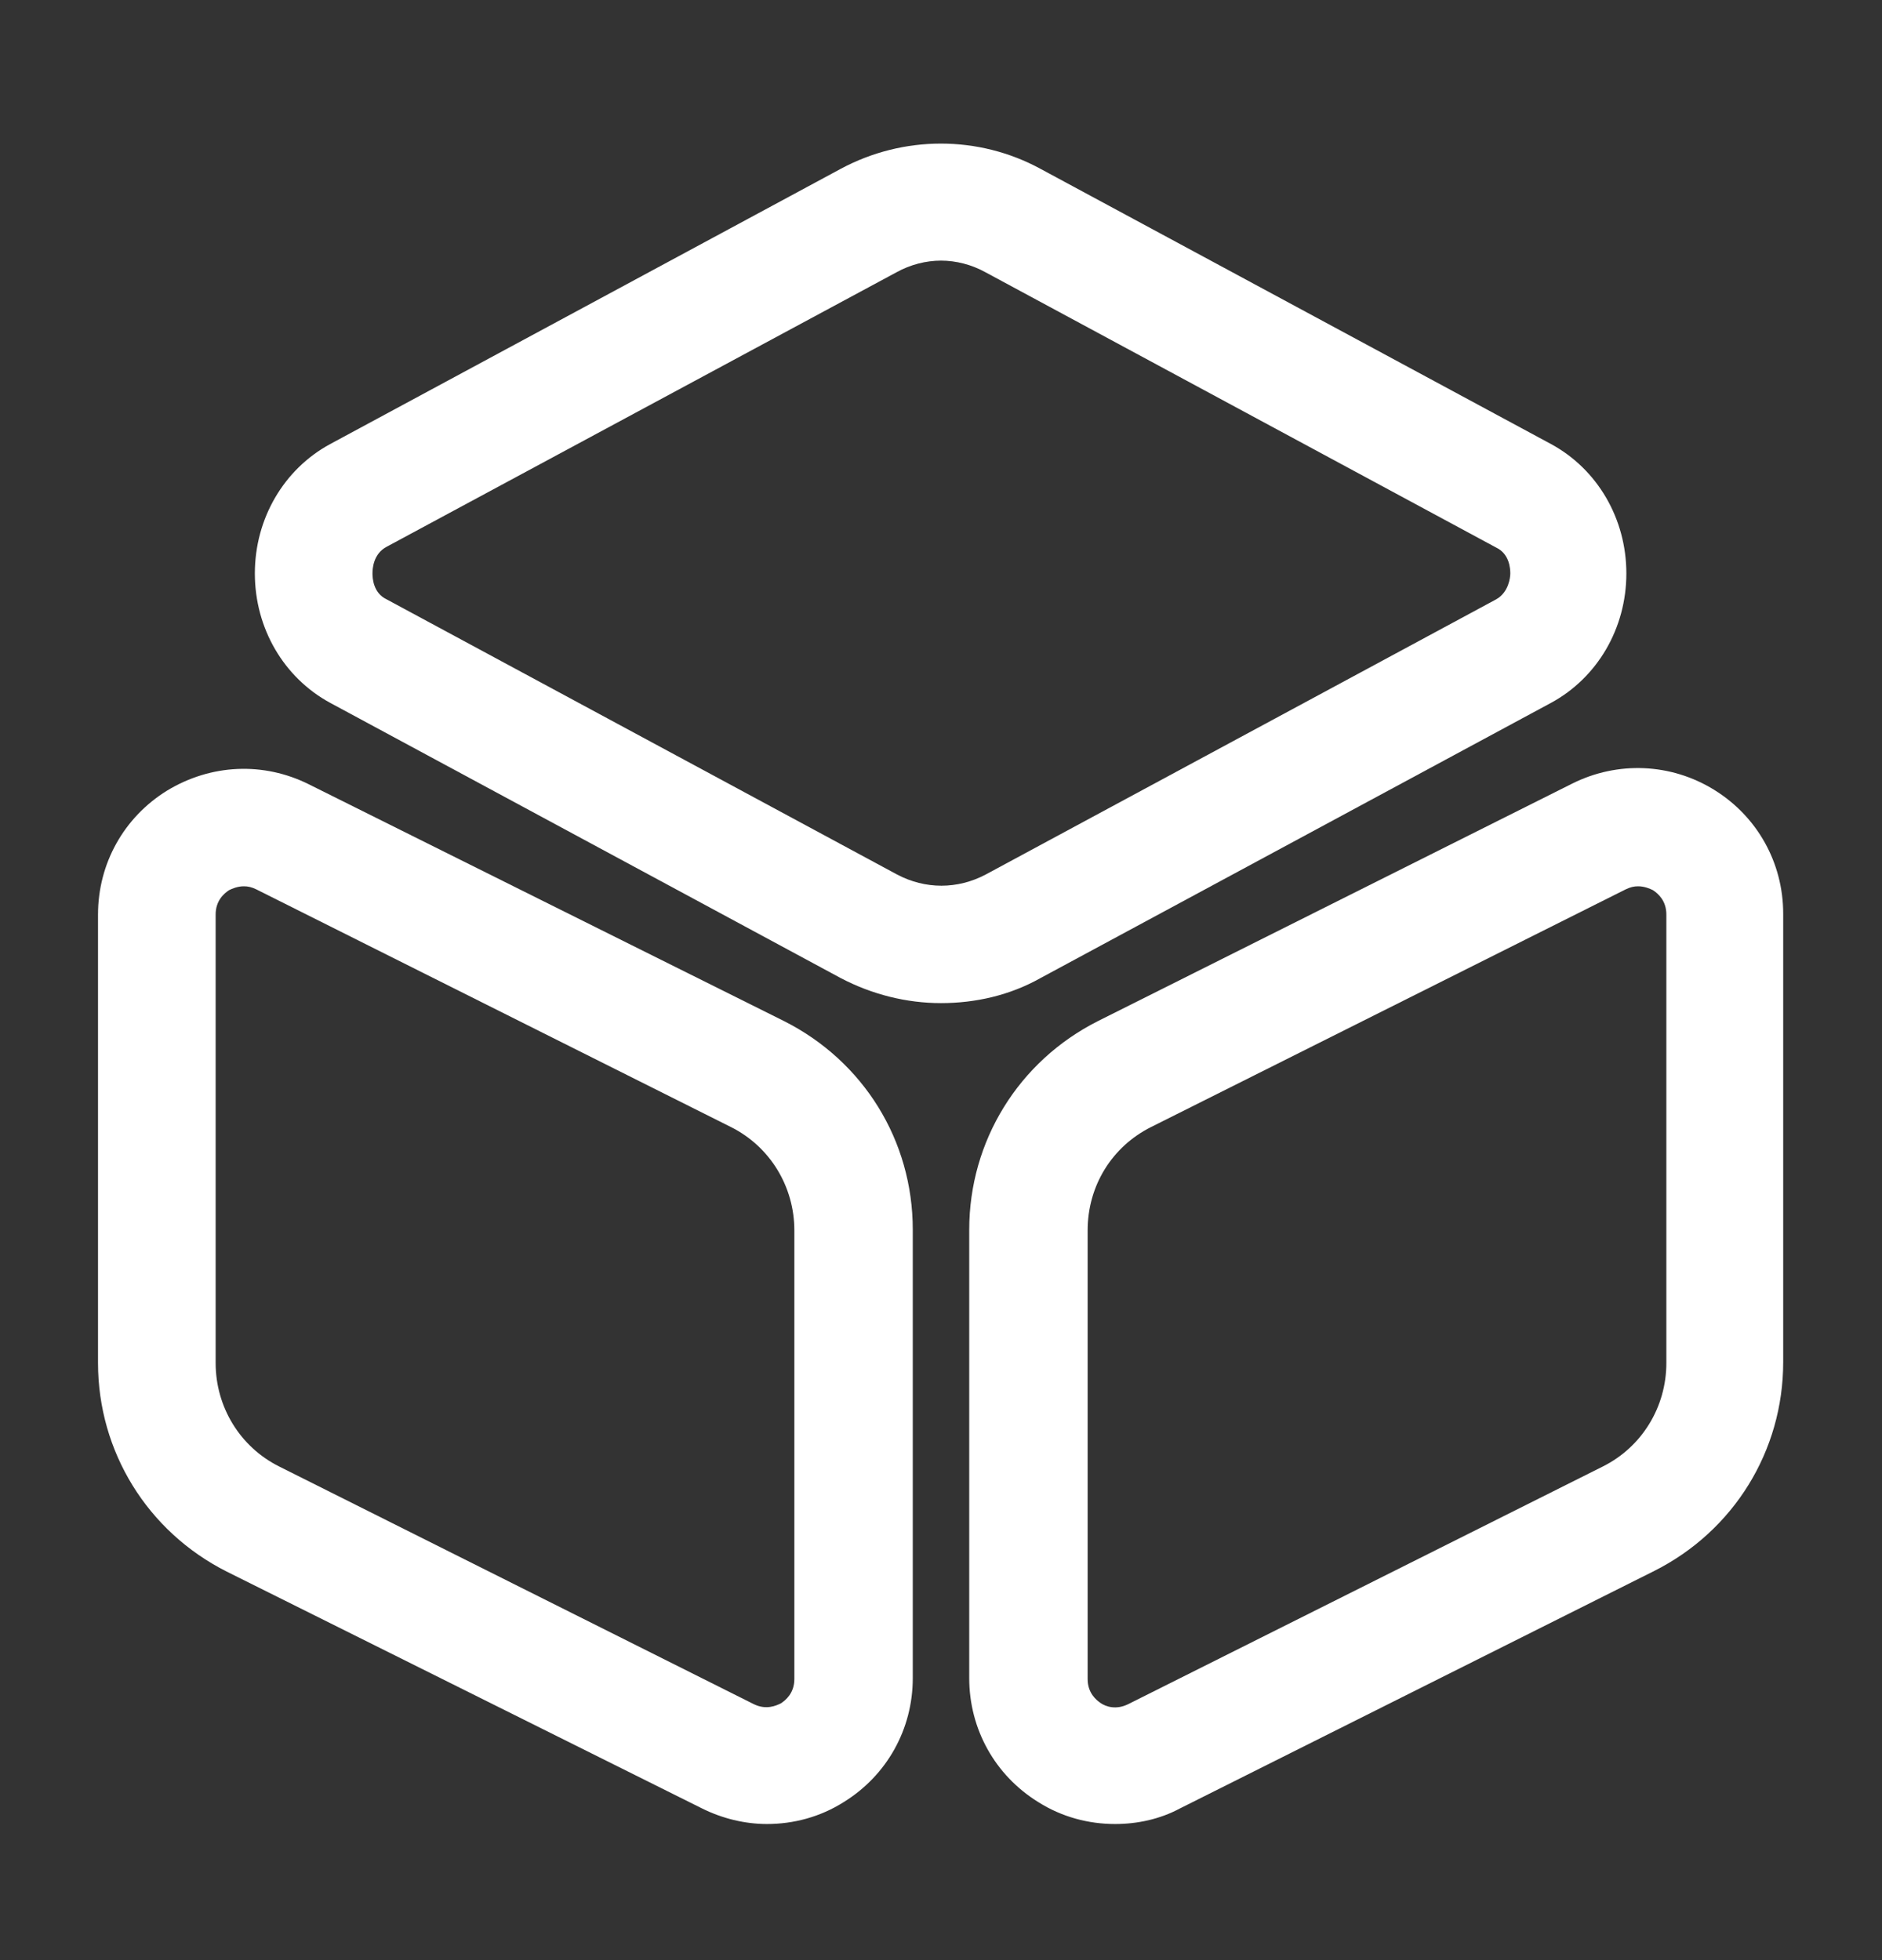 <svg width="24" height="25" viewBox="0 0 24 25" fill="none" xmlns="http://www.w3.org/2000/svg">
<rect x="0" y="0" width="24" height="25" fill="#333333" stroke="none"/>
<g id="vuesax/outline/3dcube">
<g id="3dcube">
<path id="Vector" d="M12 12.794C11.56 12.794 11.12 12.684 10.72 12.474L4.21 8.964C3.62 8.644 3.25 8.014 3.25 7.314C3.25 6.614 3.62 5.984 4.21 5.664L10.72 2.154C11.52 1.724 12.48 1.724 13.27 2.154L19.78 5.664C20.37 5.984 20.74 6.614 20.74 7.314C20.74 8.014 20.37 8.644 19.78 8.964L13.27 12.474C12.88 12.694 12.44 12.794 12 12.794ZM12 3.324C11.81 3.324 11.61 3.374 11.43 3.474L4.93 6.974C4.76 7.064 4.75 7.254 4.75 7.314C4.75 7.374 4.76 7.564 4.93 7.644L11.44 11.154C11.8 11.344 12.21 11.344 12.57 11.154L19.08 7.644C19.24 7.554 19.26 7.364 19.26 7.314C19.26 7.254 19.25 7.064 19.08 6.984L12.57 3.474C12.39 3.374 12.19 3.324 12 3.324Z" fill="white"/>
<path id="Vector_2" d="M9.78 23.264C9.5 23.264 9.21 23.194 8.95 23.064L2.89 20.044C1.88 19.534 1.25 18.514 1.25 17.384V11.664C1.25 11.014 1.58 10.424 2.13 10.084C2.69 9.744 3.36 9.714 3.94 10.004L10 13.024C11.01 13.534 11.64 14.544 11.64 15.684V21.404C11.64 22.054 11.31 22.644 10.76 22.984C10.46 23.174 10.12 23.264 9.78 23.264ZM3.11 11.304C3.03 11.304 2.96 11.334 2.92 11.354C2.86 11.394 2.75 11.484 2.75 11.664V17.384C2.75 17.944 3.06 18.454 3.56 18.704L9.61 21.734C9.77 21.814 9.9 21.754 9.96 21.724C10.02 21.684 10.13 21.594 10.13 21.414V15.694C10.13 15.134 9.82 14.624 9.32 14.374L3.27 11.344C3.21 11.314 3.16 11.304 3.11 11.304Z" fill="white"/>
<path id="Vector_3" d="M14.22 23.264C13.88 23.264 13.54 23.174 13.24 22.984C12.69 22.644 12.36 22.054 12.36 21.404V15.684C12.36 14.554 12.99 13.534 14 13.024L20.05 9.994C20.63 9.704 21.31 9.734 21.86 10.074C22.41 10.414 22.74 11.004 22.74 11.654V17.374C22.74 18.504 22.11 19.524 21.1 20.034L15.05 23.064C14.79 23.204 14.5 23.264 14.22 23.264ZM20.89 11.304C20.84 11.304 20.79 11.314 20.73 11.344L14.68 14.374C14.18 14.624 13.87 15.124 13.87 15.694V21.414C13.87 21.594 13.98 21.684 14.04 21.724C14.1 21.764 14.23 21.814 14.39 21.734L20.44 18.704C20.94 18.454 21.25 17.944 21.25 17.384V11.664C21.25 11.484 21.14 11.394 21.08 11.354C21.04 11.334 20.97 11.304 20.89 11.304Z" fill="white"/>
</g>
</g>
</svg>
